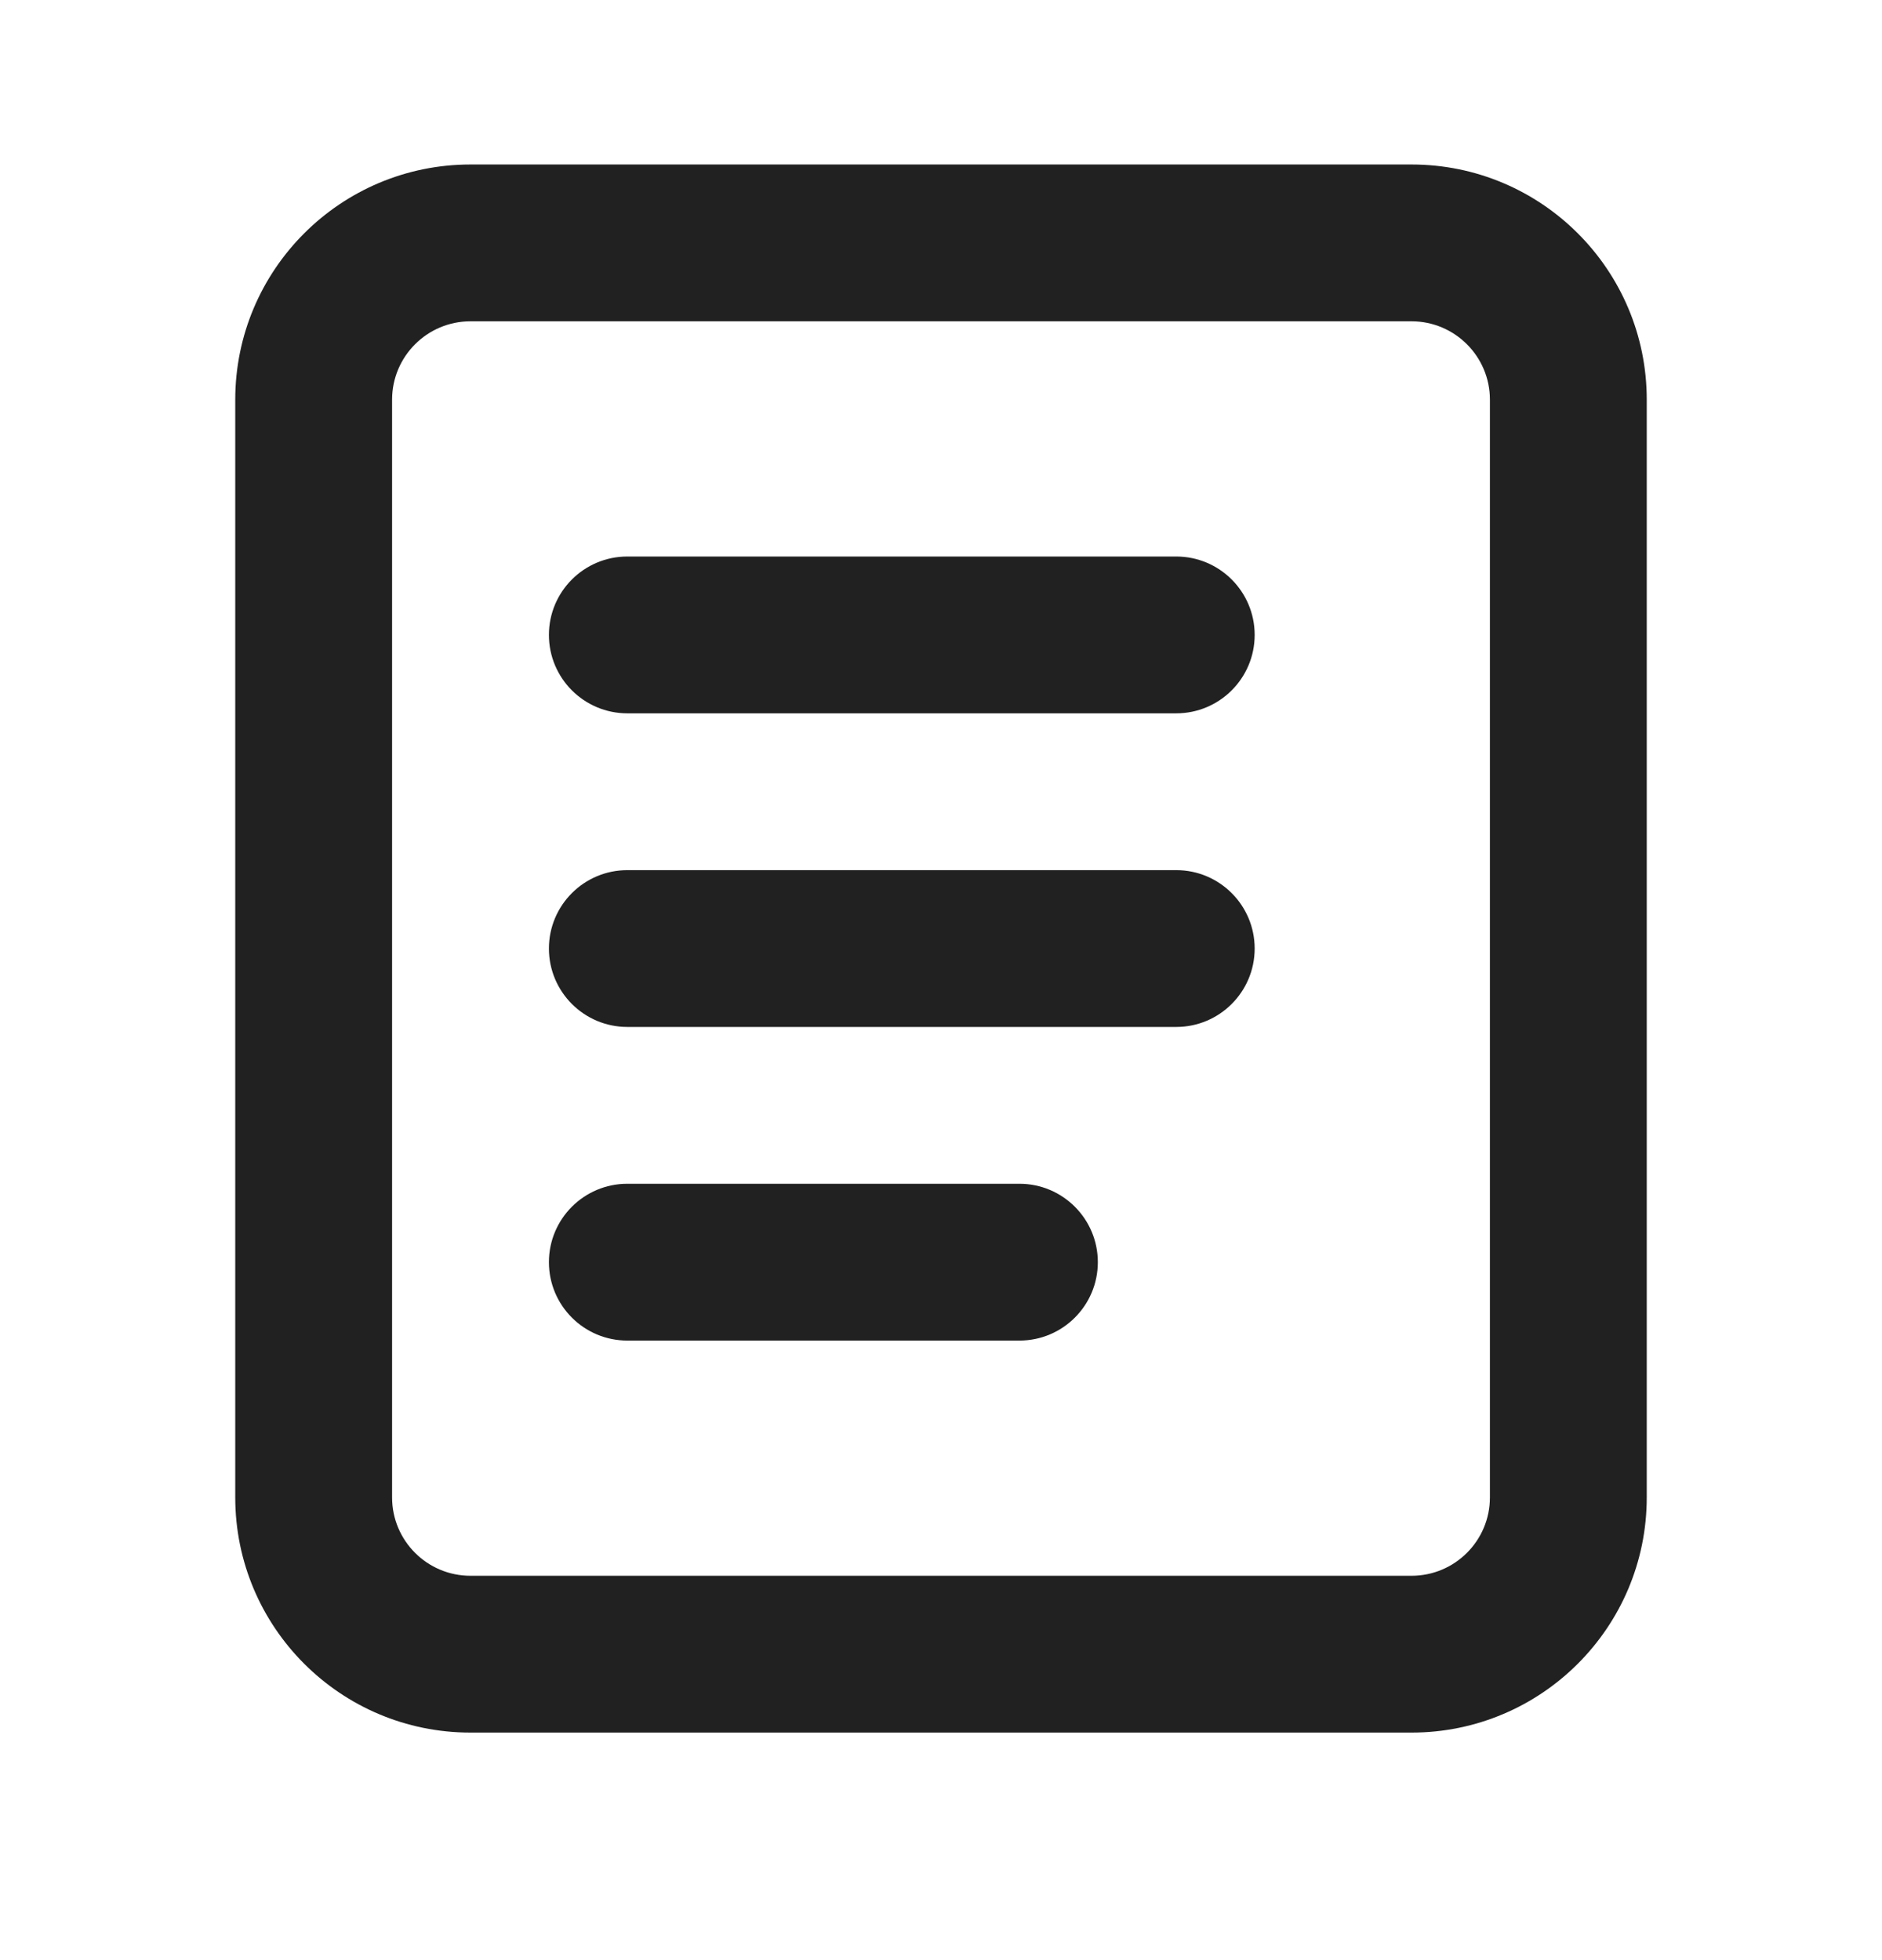 <svg width="24" height="25" viewBox="0 0 24 25" fill="none" xmlns="http://www.w3.org/2000/svg">
<path fill-rule="evenodd" clip-rule="evenodd" d="M3 5.098C3 3.441 4.343 2.098 6 2.098H18C19.657 2.098 21 3.441 21 5.098V19.098C21 20.755 19.657 22.098 18 22.098H6C4.343 22.098 3 20.755 3 19.098V5.098ZM6 4.098C5.448 4.098 5 4.546 5 5.098V19.098C5 19.651 5.448 20.098 6 20.098H18C18.552 20.098 19 19.651 19 19.098V5.098C19 4.546 18.552 4.098 18 4.098H6Z" fill="#212121"/>
<path fill-rule="evenodd" clip-rule="evenodd" d="M7 16.098C7 15.546 7.448 15.098 8 15.098H13C13.552 15.098 14 15.546 14 16.098C14 16.651 13.552 17.098 13 17.098H8C7.448 17.098 7 16.651 7 16.098Z" fill="#212121"/>
<path fill-rule="evenodd" clip-rule="evenodd" d="M7 12.098C7 11.546 7.448 11.098 8 11.098H15C15.552 11.098 16 11.546 16 12.098C16 12.65 15.552 13.098 15 13.098H8C7.448 13.098 7 12.65 7 12.098Z" fill="#212121"/>
<path fill-rule="evenodd" clip-rule="evenodd" d="M7 8.098C7 7.546 7.448 7.098 8 7.098H15C15.552 7.098 16 7.546 16 8.098C16 8.65 15.552 9.098 15 9.098H8C7.448 9.098 7 8.65 7 8.098Z" fill="#212121"/>
</svg>
